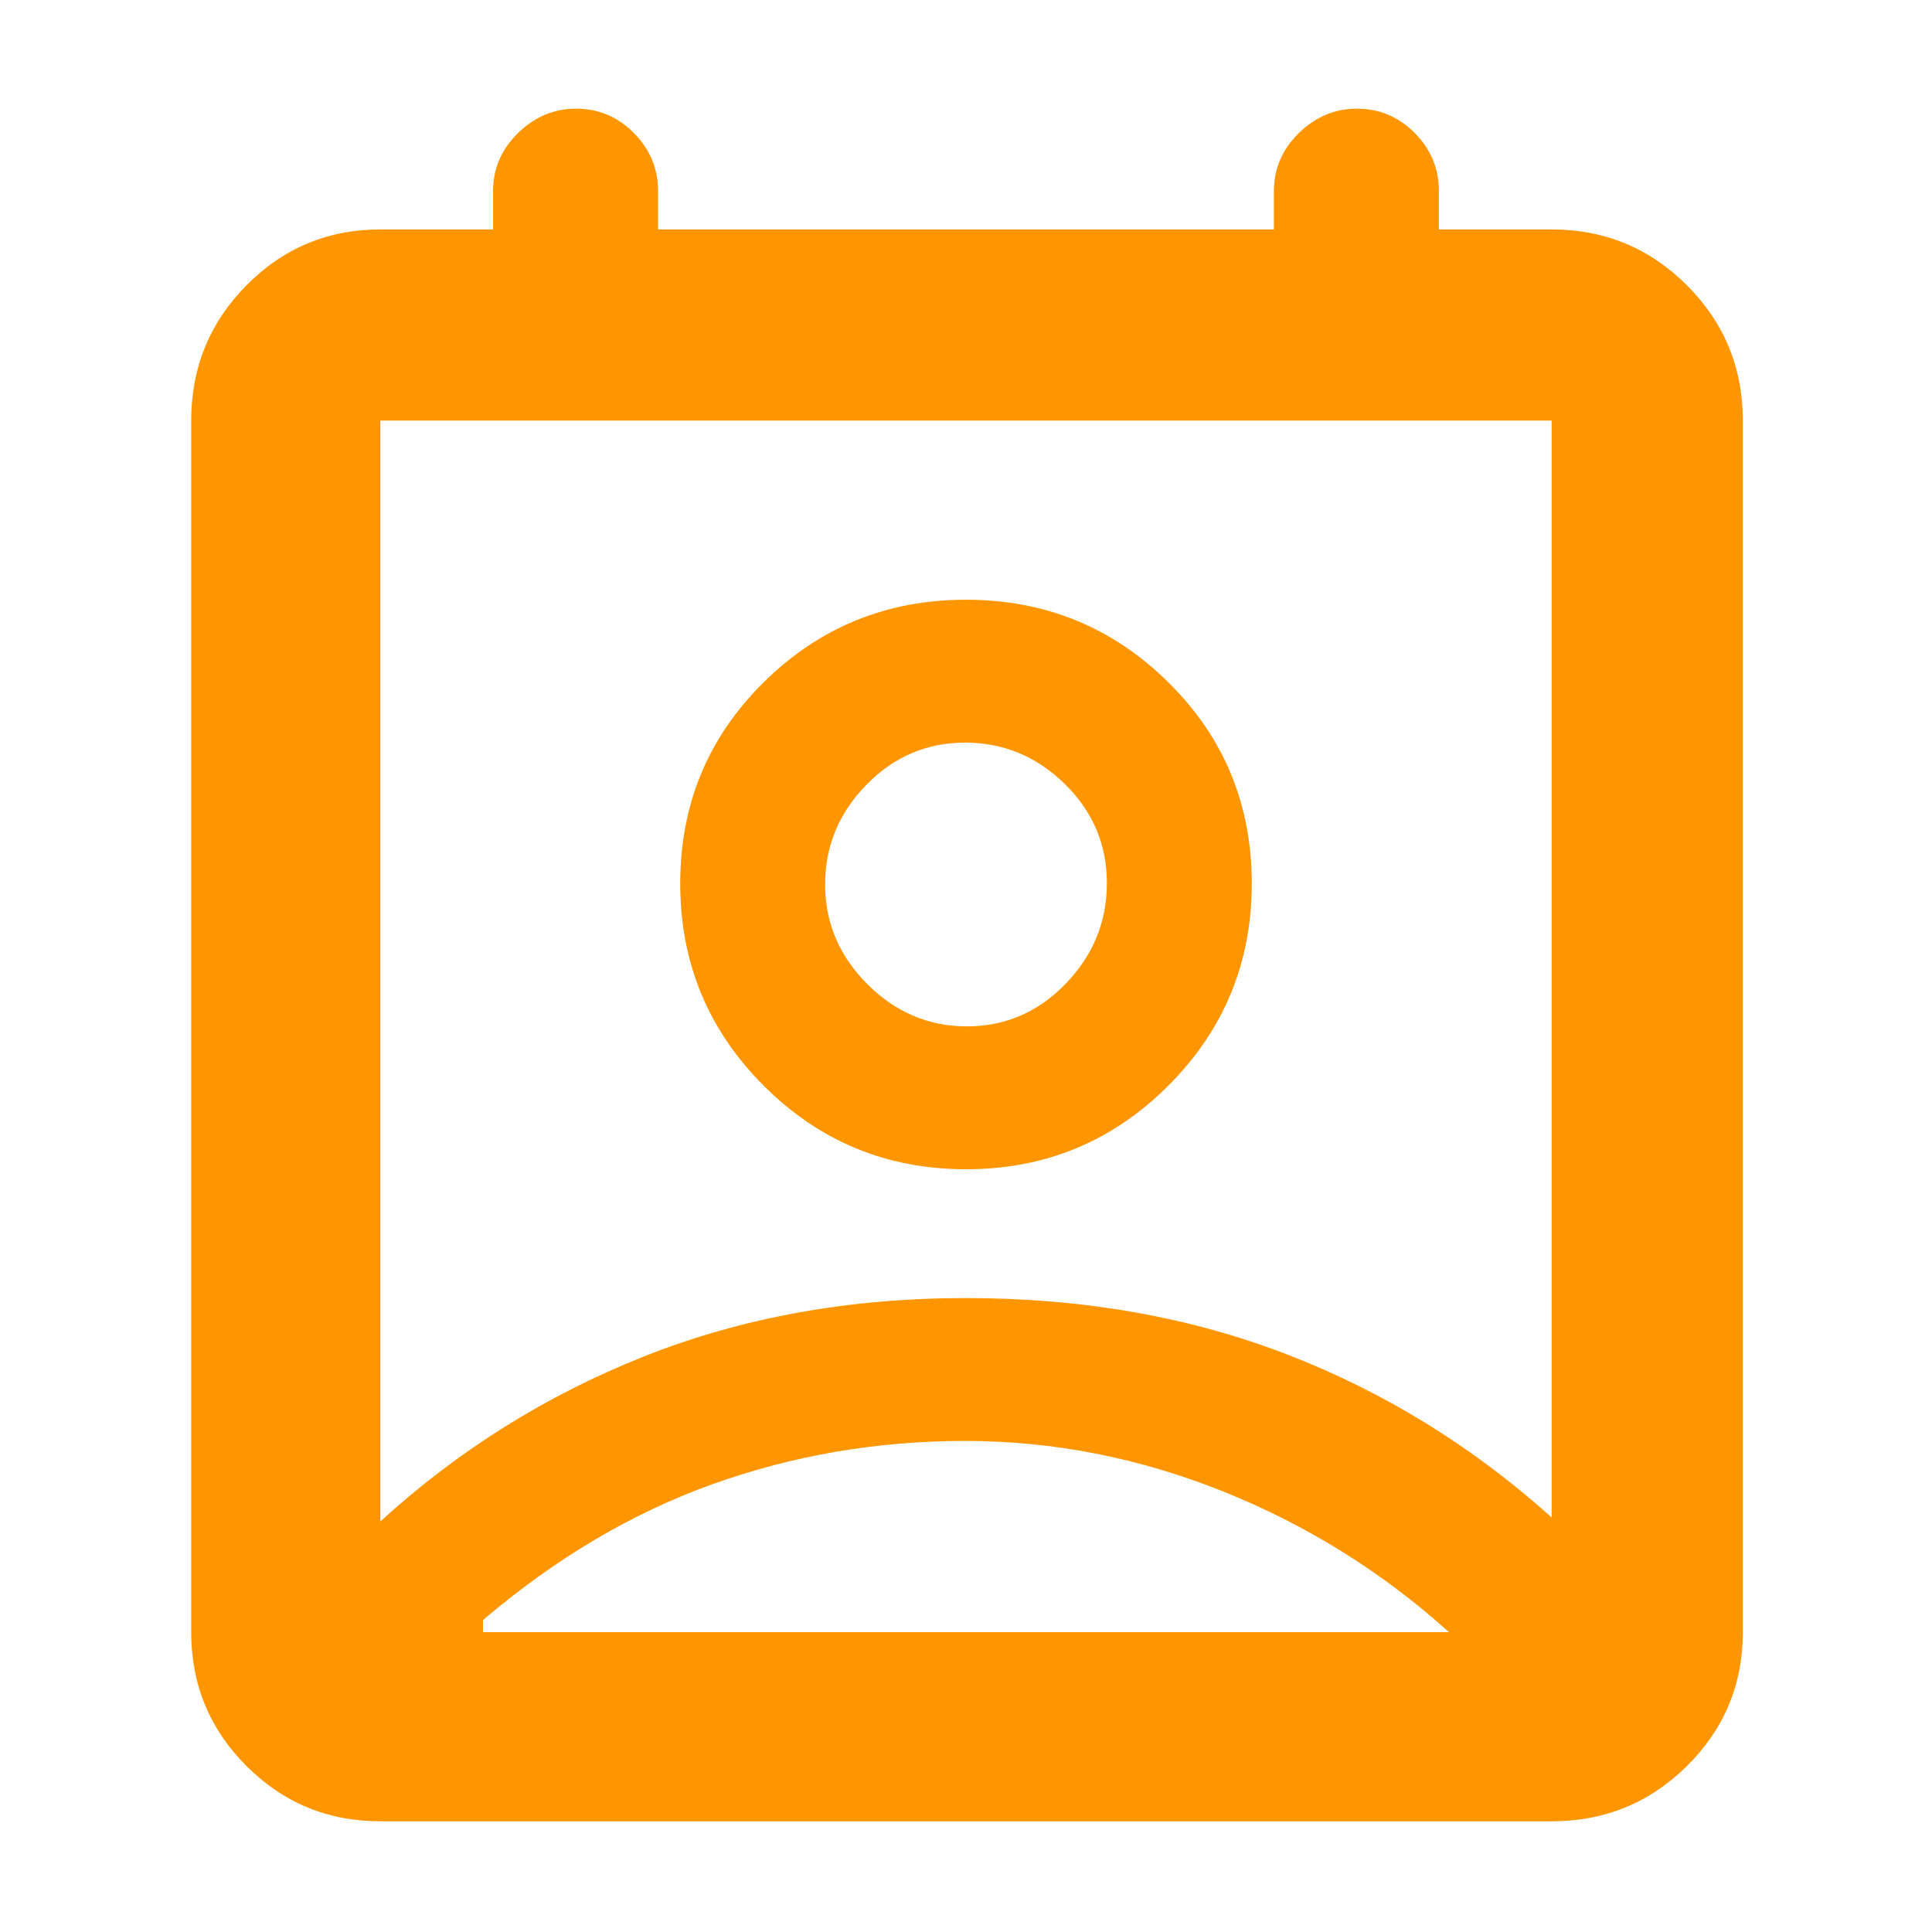 <svg height="48" viewBox="0 -960 960 960" width="48" xmlns="http://www.w3.org/2000/svg"><path fill="rgb(255, 150, 0)" d="m479.5-244q-65.5 0-125.5 21.5t-114 67.5v6h480q-50-45-112.5-70t-128-25zm-290.5 40q58-53 131-82t160-29q87 0 159.5 28t131.5 81v-545h-582zm291-175q-59 0-100.5-41.5t-41.5-100.5q0-59 41.5-100t100.5-41q59 0 100.5 41t41.5 100q0 59-41.5 100.5t-100.5 41.5zm.47-71q28.53 0 49.03-21.18 20.5-21.17 20.5-50 0-28.82-20.97-49.32t-49.5-20.5q-28.53 0-49.03 20.97t-20.5 49.5q0 28.53 20.97 49.53t49.5 21zm-291.47 395q-39.05 0-66.53-27.47-27.47-27.48-27.47-66.53v-602q0-39.46 27.47-67.23 27.48-27.77 66.53-27.77h56v-19q0-16.75 12.39-28.88 12.4-12.12 28.8-12.12 16.83 0 28.82 12.12 11.99 12.13 11.99 28.88v19h306v-19q0-16.75 12.39-28.88 12.4-12.12 28.8-12.12 16.84 0 28.82 12.12 11.99 12.13 11.99 28.88v19h56q39.46 0 67.23 27.77 27.77 27.77 27.77 67.23v602q0 39.05-27.77 66.53-27.77 27.47-67.23 27.47zm291-94h240-480z"/></svg>